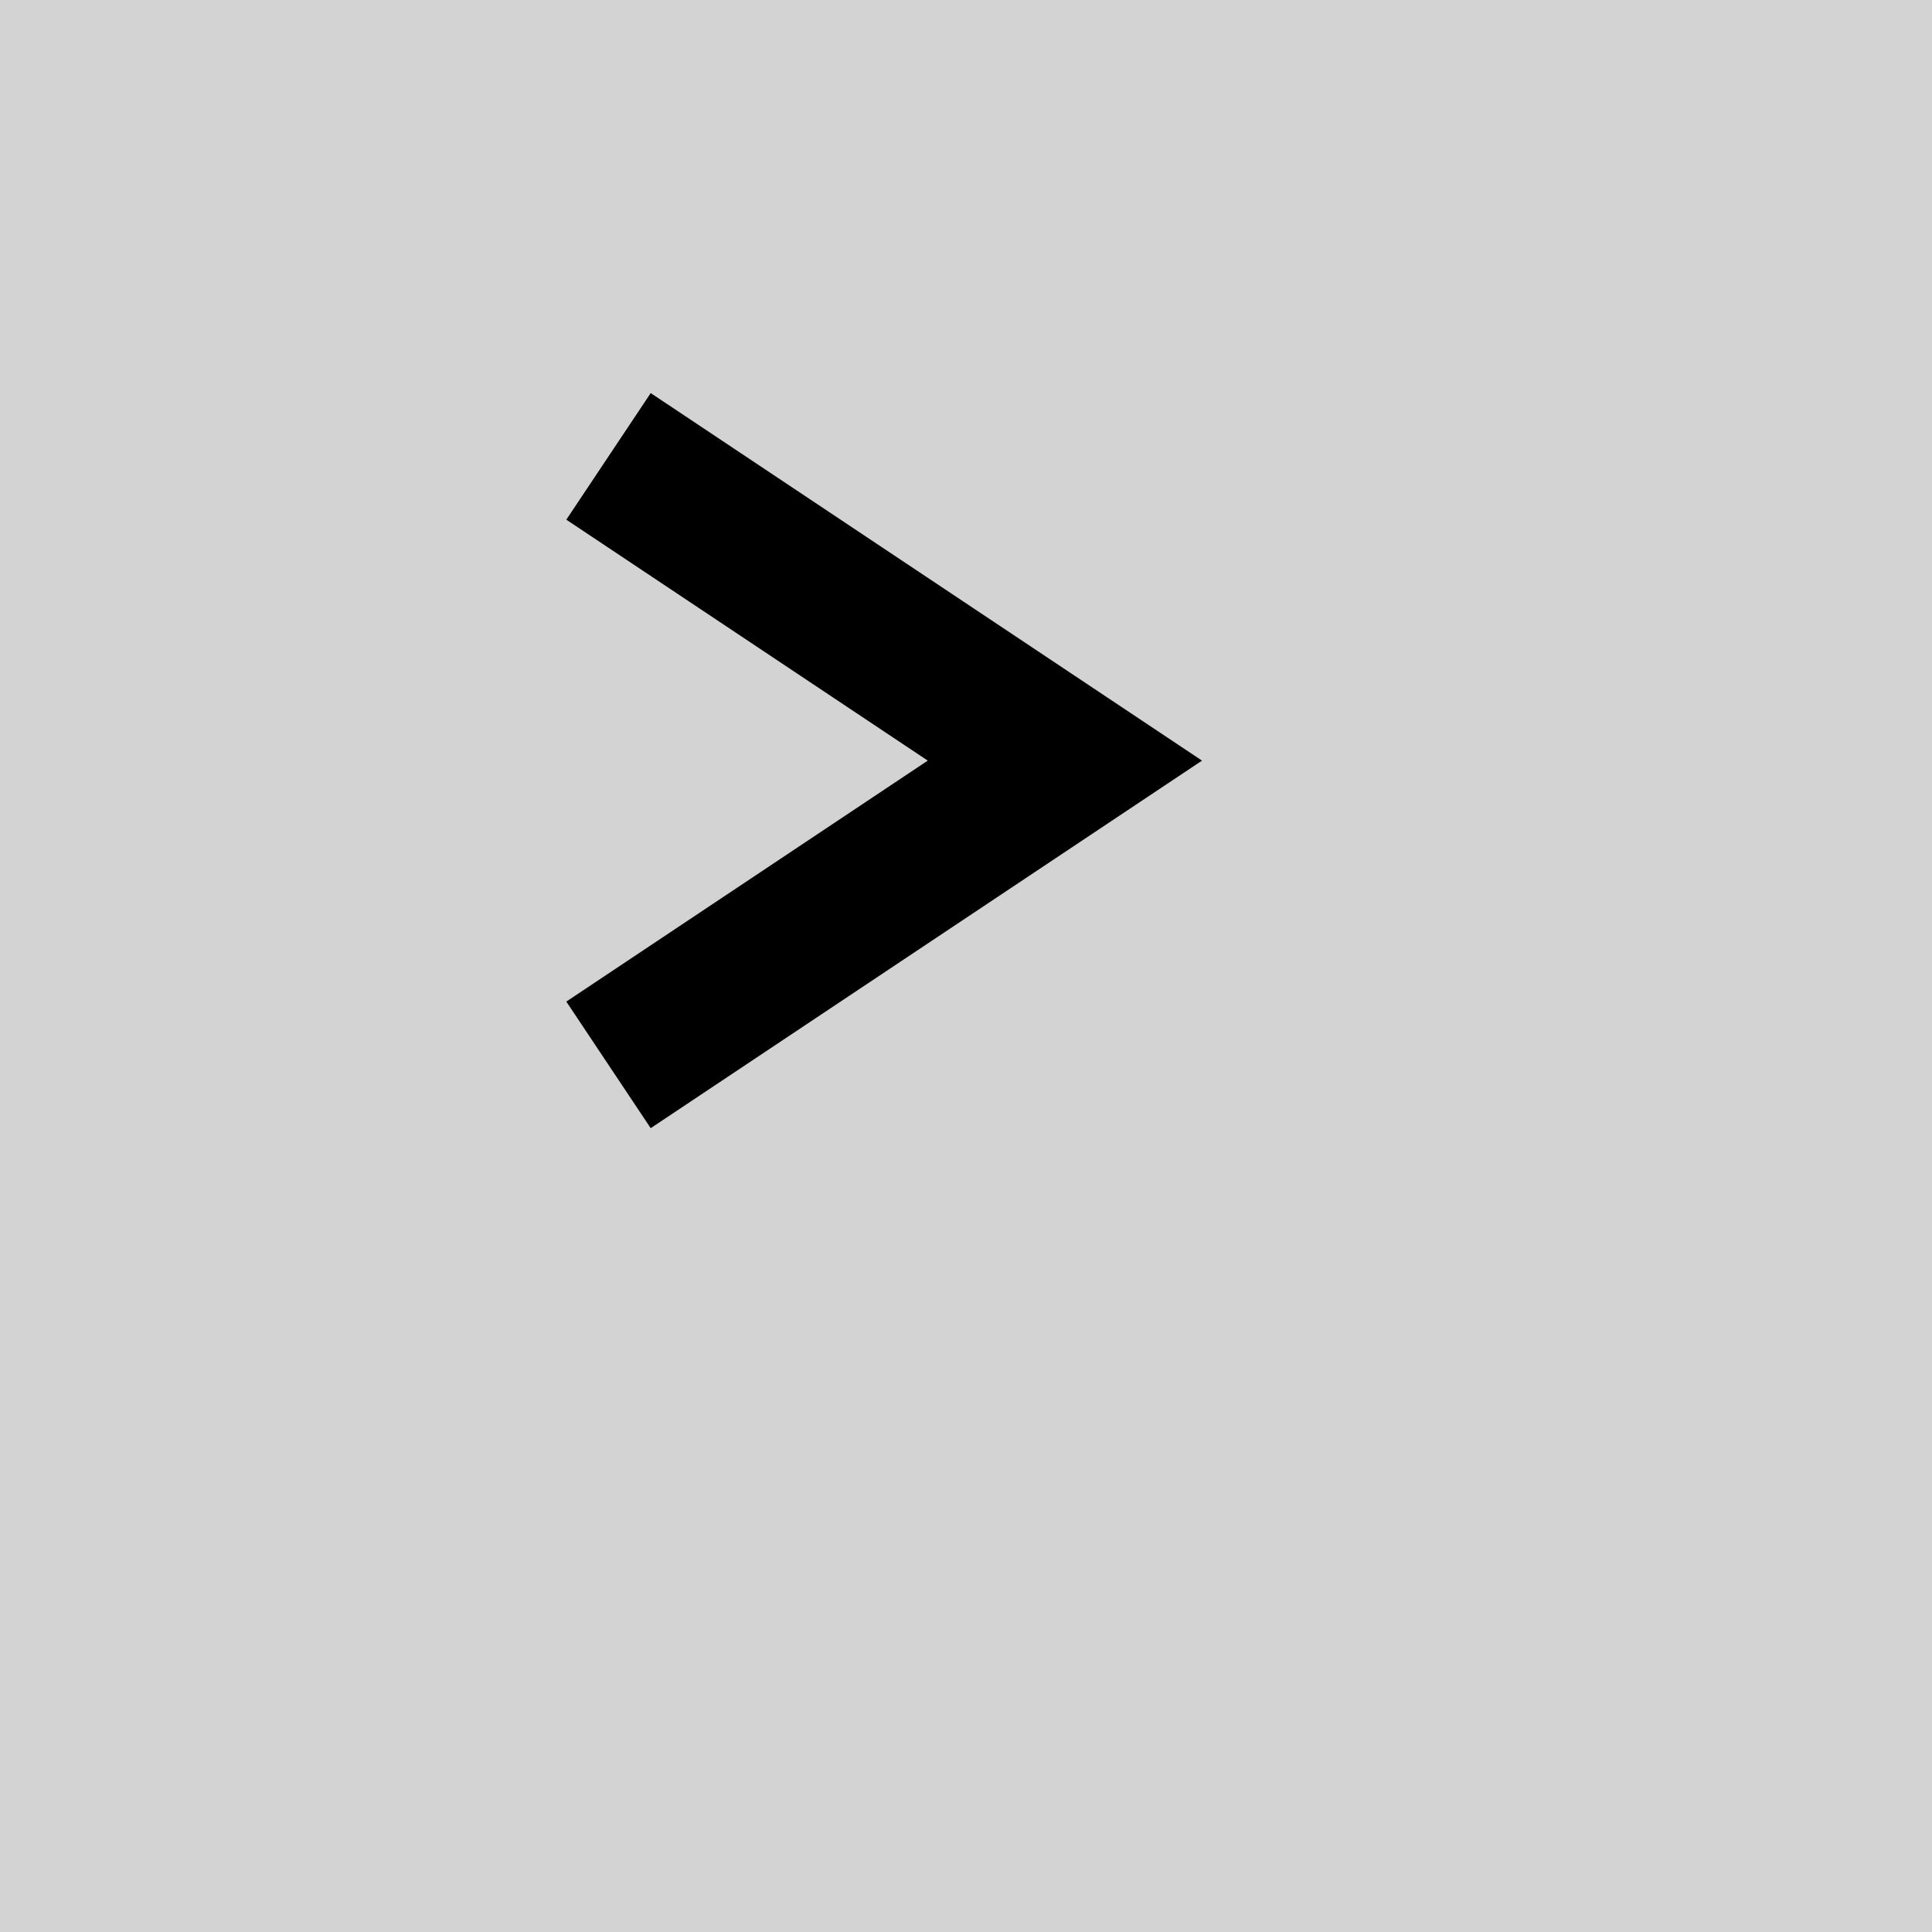 <?xml version="1.0" encoding="UTF-8" standalone="no"?>
<svg 
	width="127" height="127">
    <rect width="127" height="127" x="0" y="0" fill="lightgray"/>
    <path d="M40 30 L70 50 L40 70" fill="transparent" stroke="black" stroke-width="10"/>
</svg>
